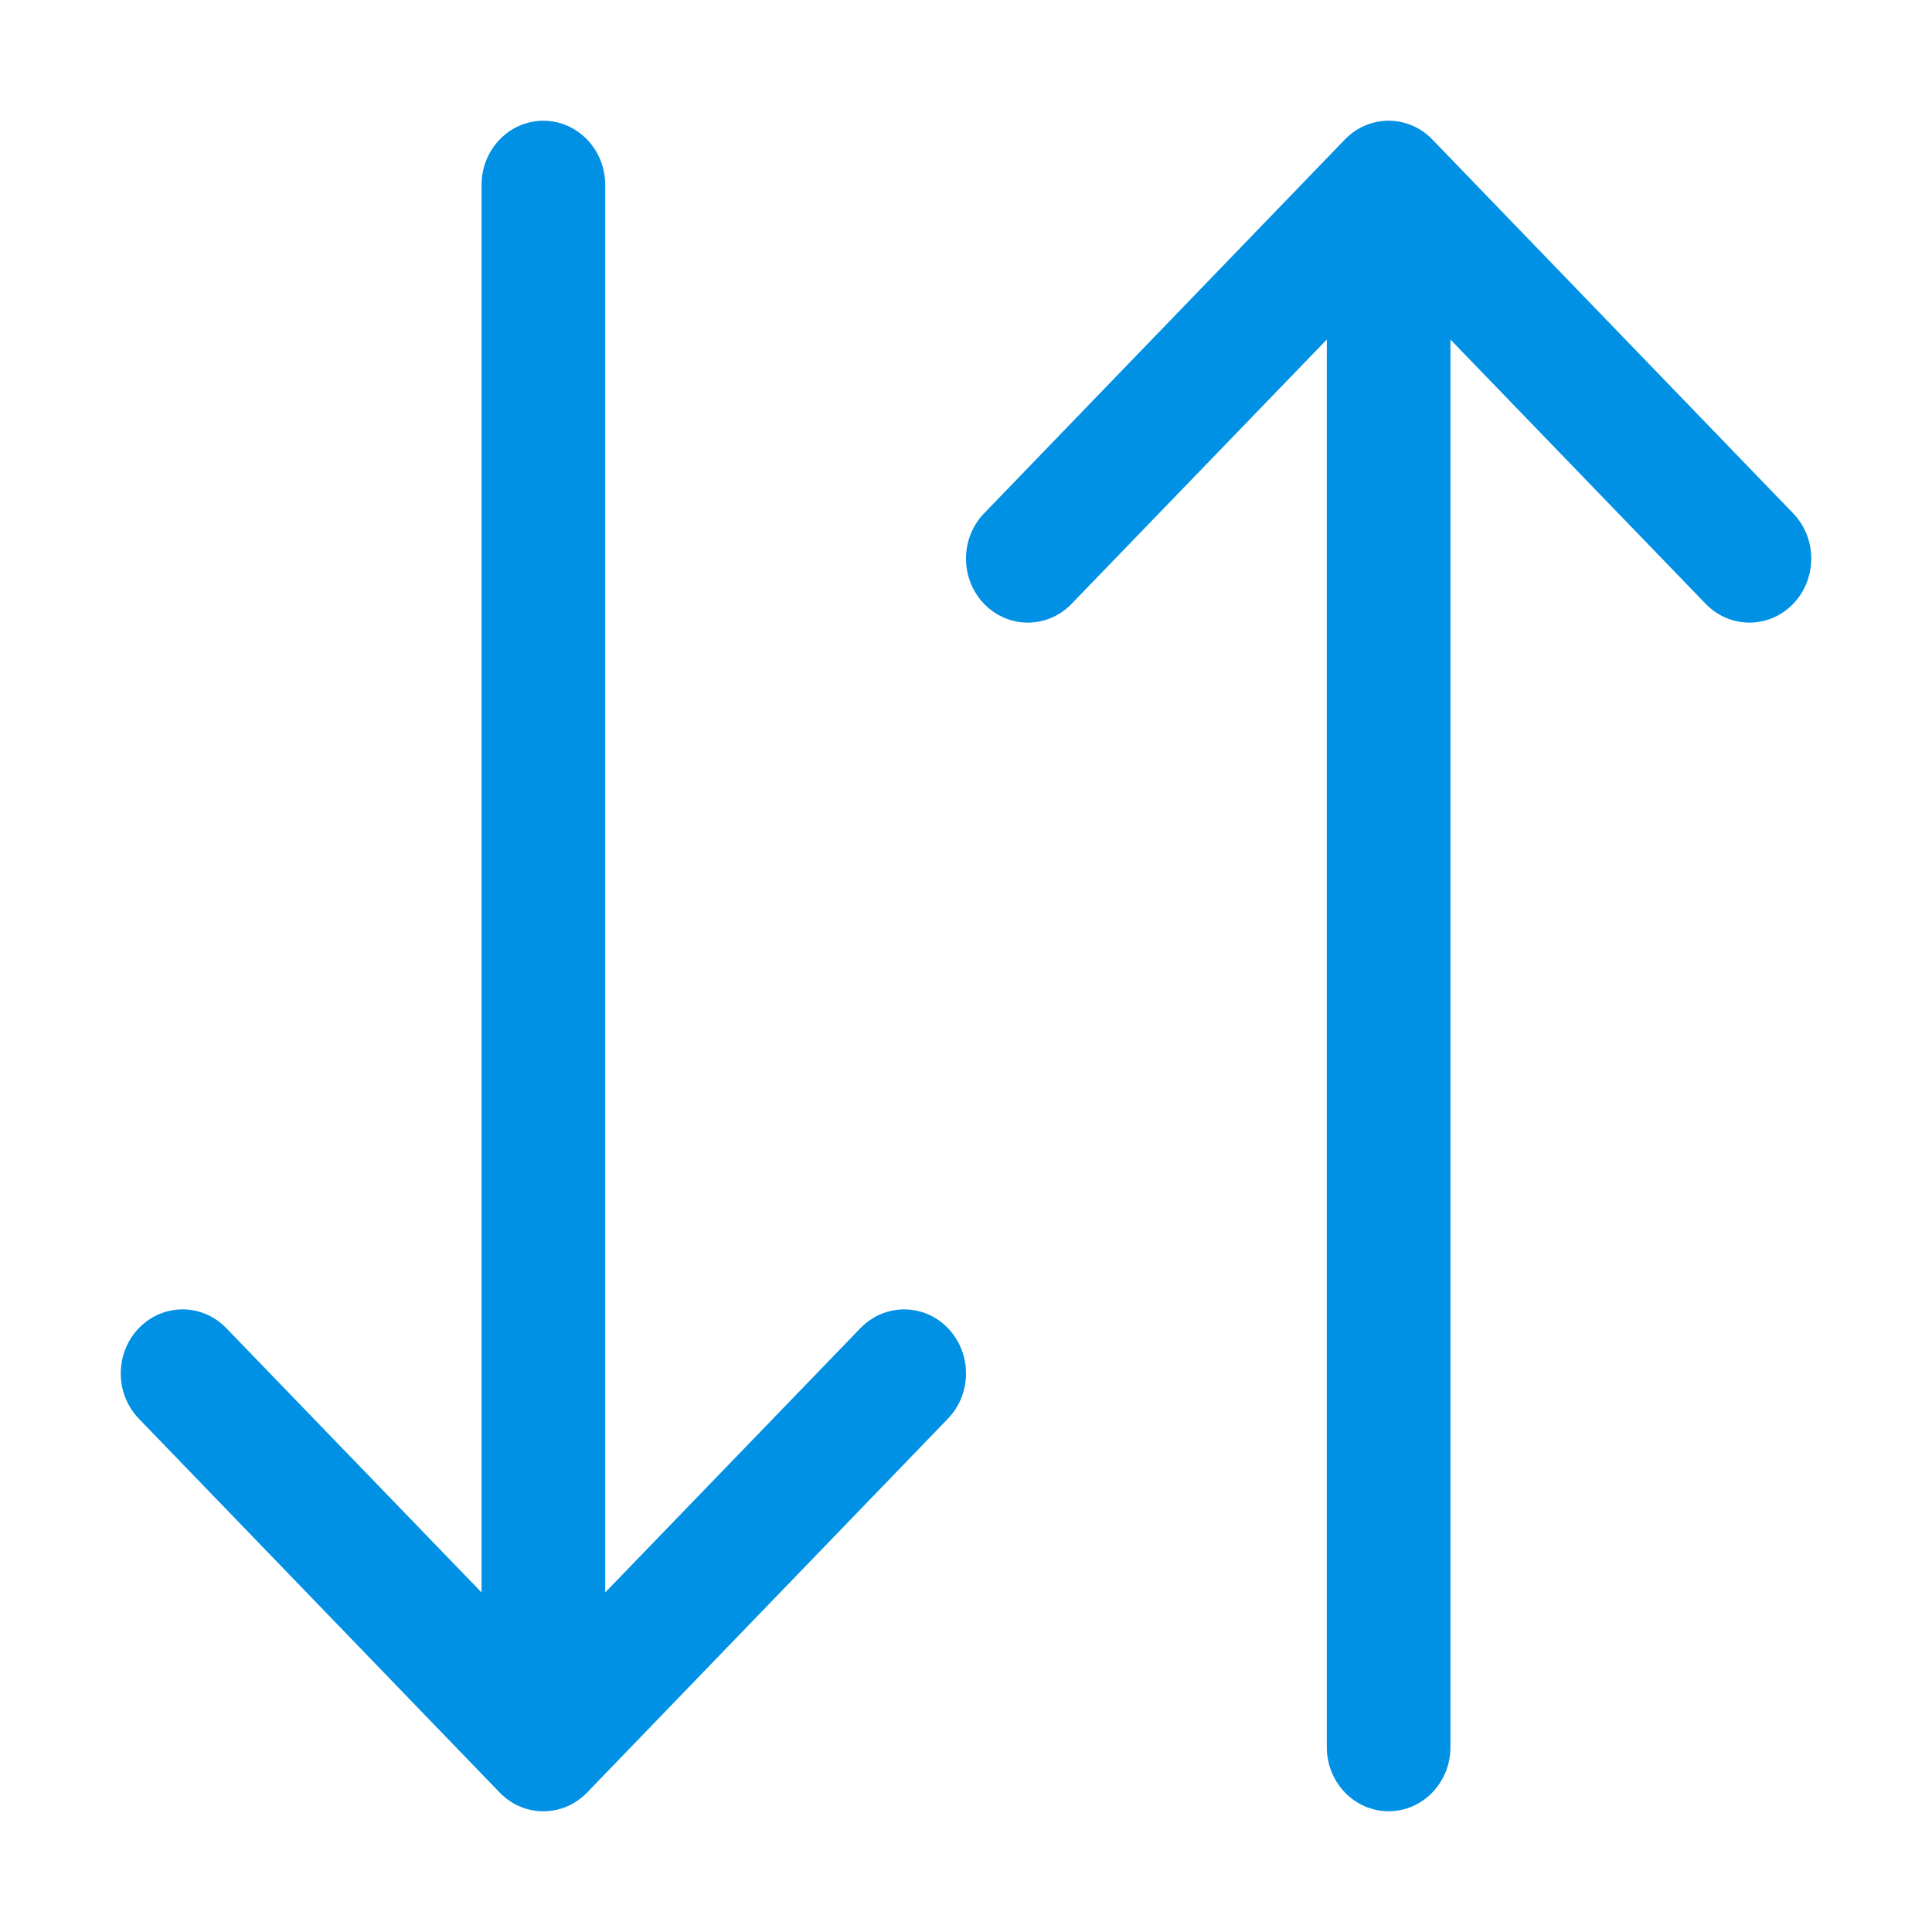 <svg width="16" height="16" viewBox="0 0 16 16" fill="none" xmlns="http://www.w3.org/2000/svg">
<path fill-rule="evenodd" clip-rule="evenodd" d="M4.138 14.845C4.338 15.052 4.662 15.052 4.862 14.845L7.85 11.749C8.05 11.542 8.05 11.206 7.85 10.999C7.65 10.792 7.326 10.792 7.126 10.999L5.012 13.188L5.012 1.531C5.012 1.238 4.783 1 4.5 1C4.217 1 3.988 1.238 3.988 1.531L3.988 13.188L1.874 10.999C1.674 10.792 1.35 10.792 1.15 10.999C0.95 11.206 0.95 11.542 1.15 11.749L4.138 14.845Z" fill="#0091E4"/>
<path fill-rule="evenodd" clip-rule="evenodd" d="M11.862 1.155C11.662 0.948 11.338 0.948 11.138 1.155L8.15 4.251C7.95 4.458 7.95 4.794 8.15 5.001C8.35 5.208 8.674 5.208 8.874 5.001L10.988 2.812V14.469C10.988 14.762 11.217 15 11.5 15C11.783 15 12.012 14.762 12.012 14.469V2.812L14.126 5.001C14.326 5.208 14.65 5.208 14.85 5.001C15.05 4.794 15.05 4.458 14.85 4.251L11.862 1.155Z" fill="#0091E4"/>
</svg>
